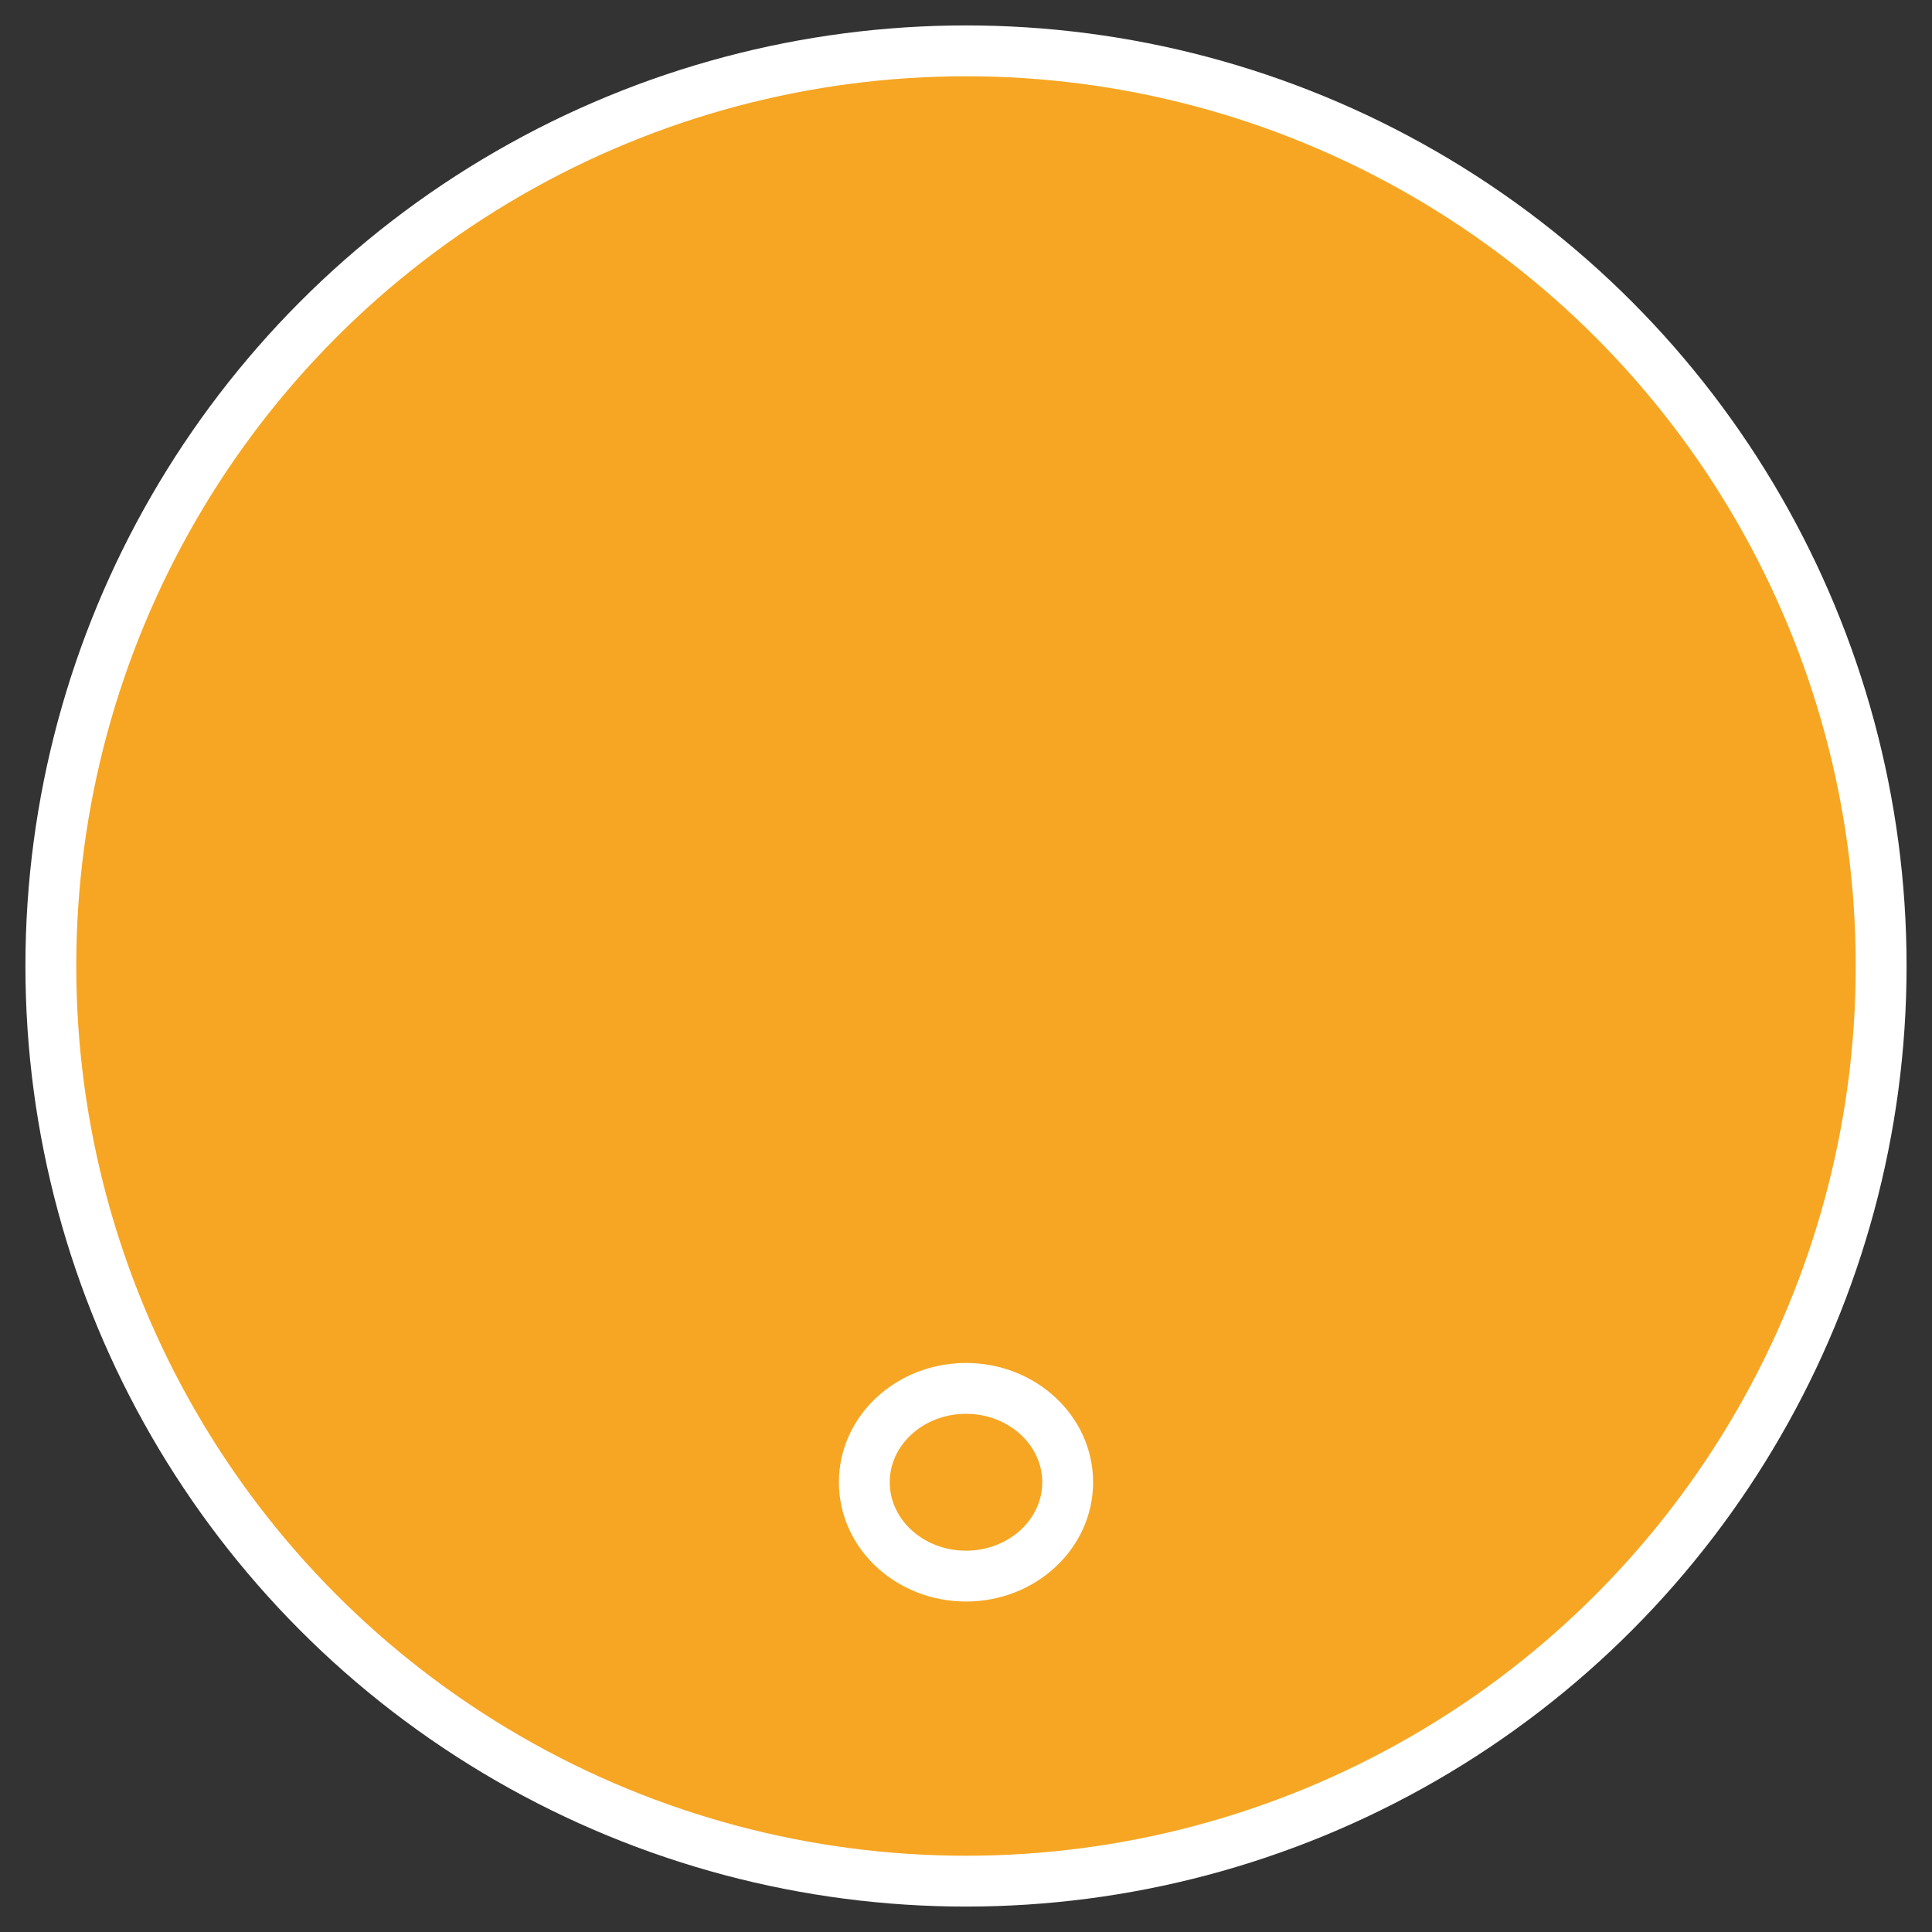 <svg width="38" height="38" viewBox="0 0 38 38" xmlns="http://www.w3.org/2000/svg" xmlns:xlink="http://www.w3.org/1999/xlink"><rect x="0" y="0" width="38" height="38" fill="#333333" stroke="none"/><defs><path d="M14.065 6.993A.925.925 0 0 1 14.997 6h6.006c.55 0 .968.451.932.993l-1.013 15.552a1.079 1.079 0 0 1-1.06.993h-3.724c-.55 0-1.025-.45-1.06-.993L14.065 6.993z" id="a"/><mask id="b" x="0" y="0" width="7.875" height="17.538" fill="#fff"><use xlink:href="#a"/></mask></defs><g transform="translate(1 1)" fill="none" fill-rule="evenodd"><circle stroke="#FFF" fill="#F6A623" cx="18" cy="18" r="18"/><use stroke="#FFF" mask="url(#b)" stroke-width="2" xlink:href="#a"/><ellipse stroke="#FFF" cx="18" cy="28.154" rx="2" ry="1.846"/></g></svg>
